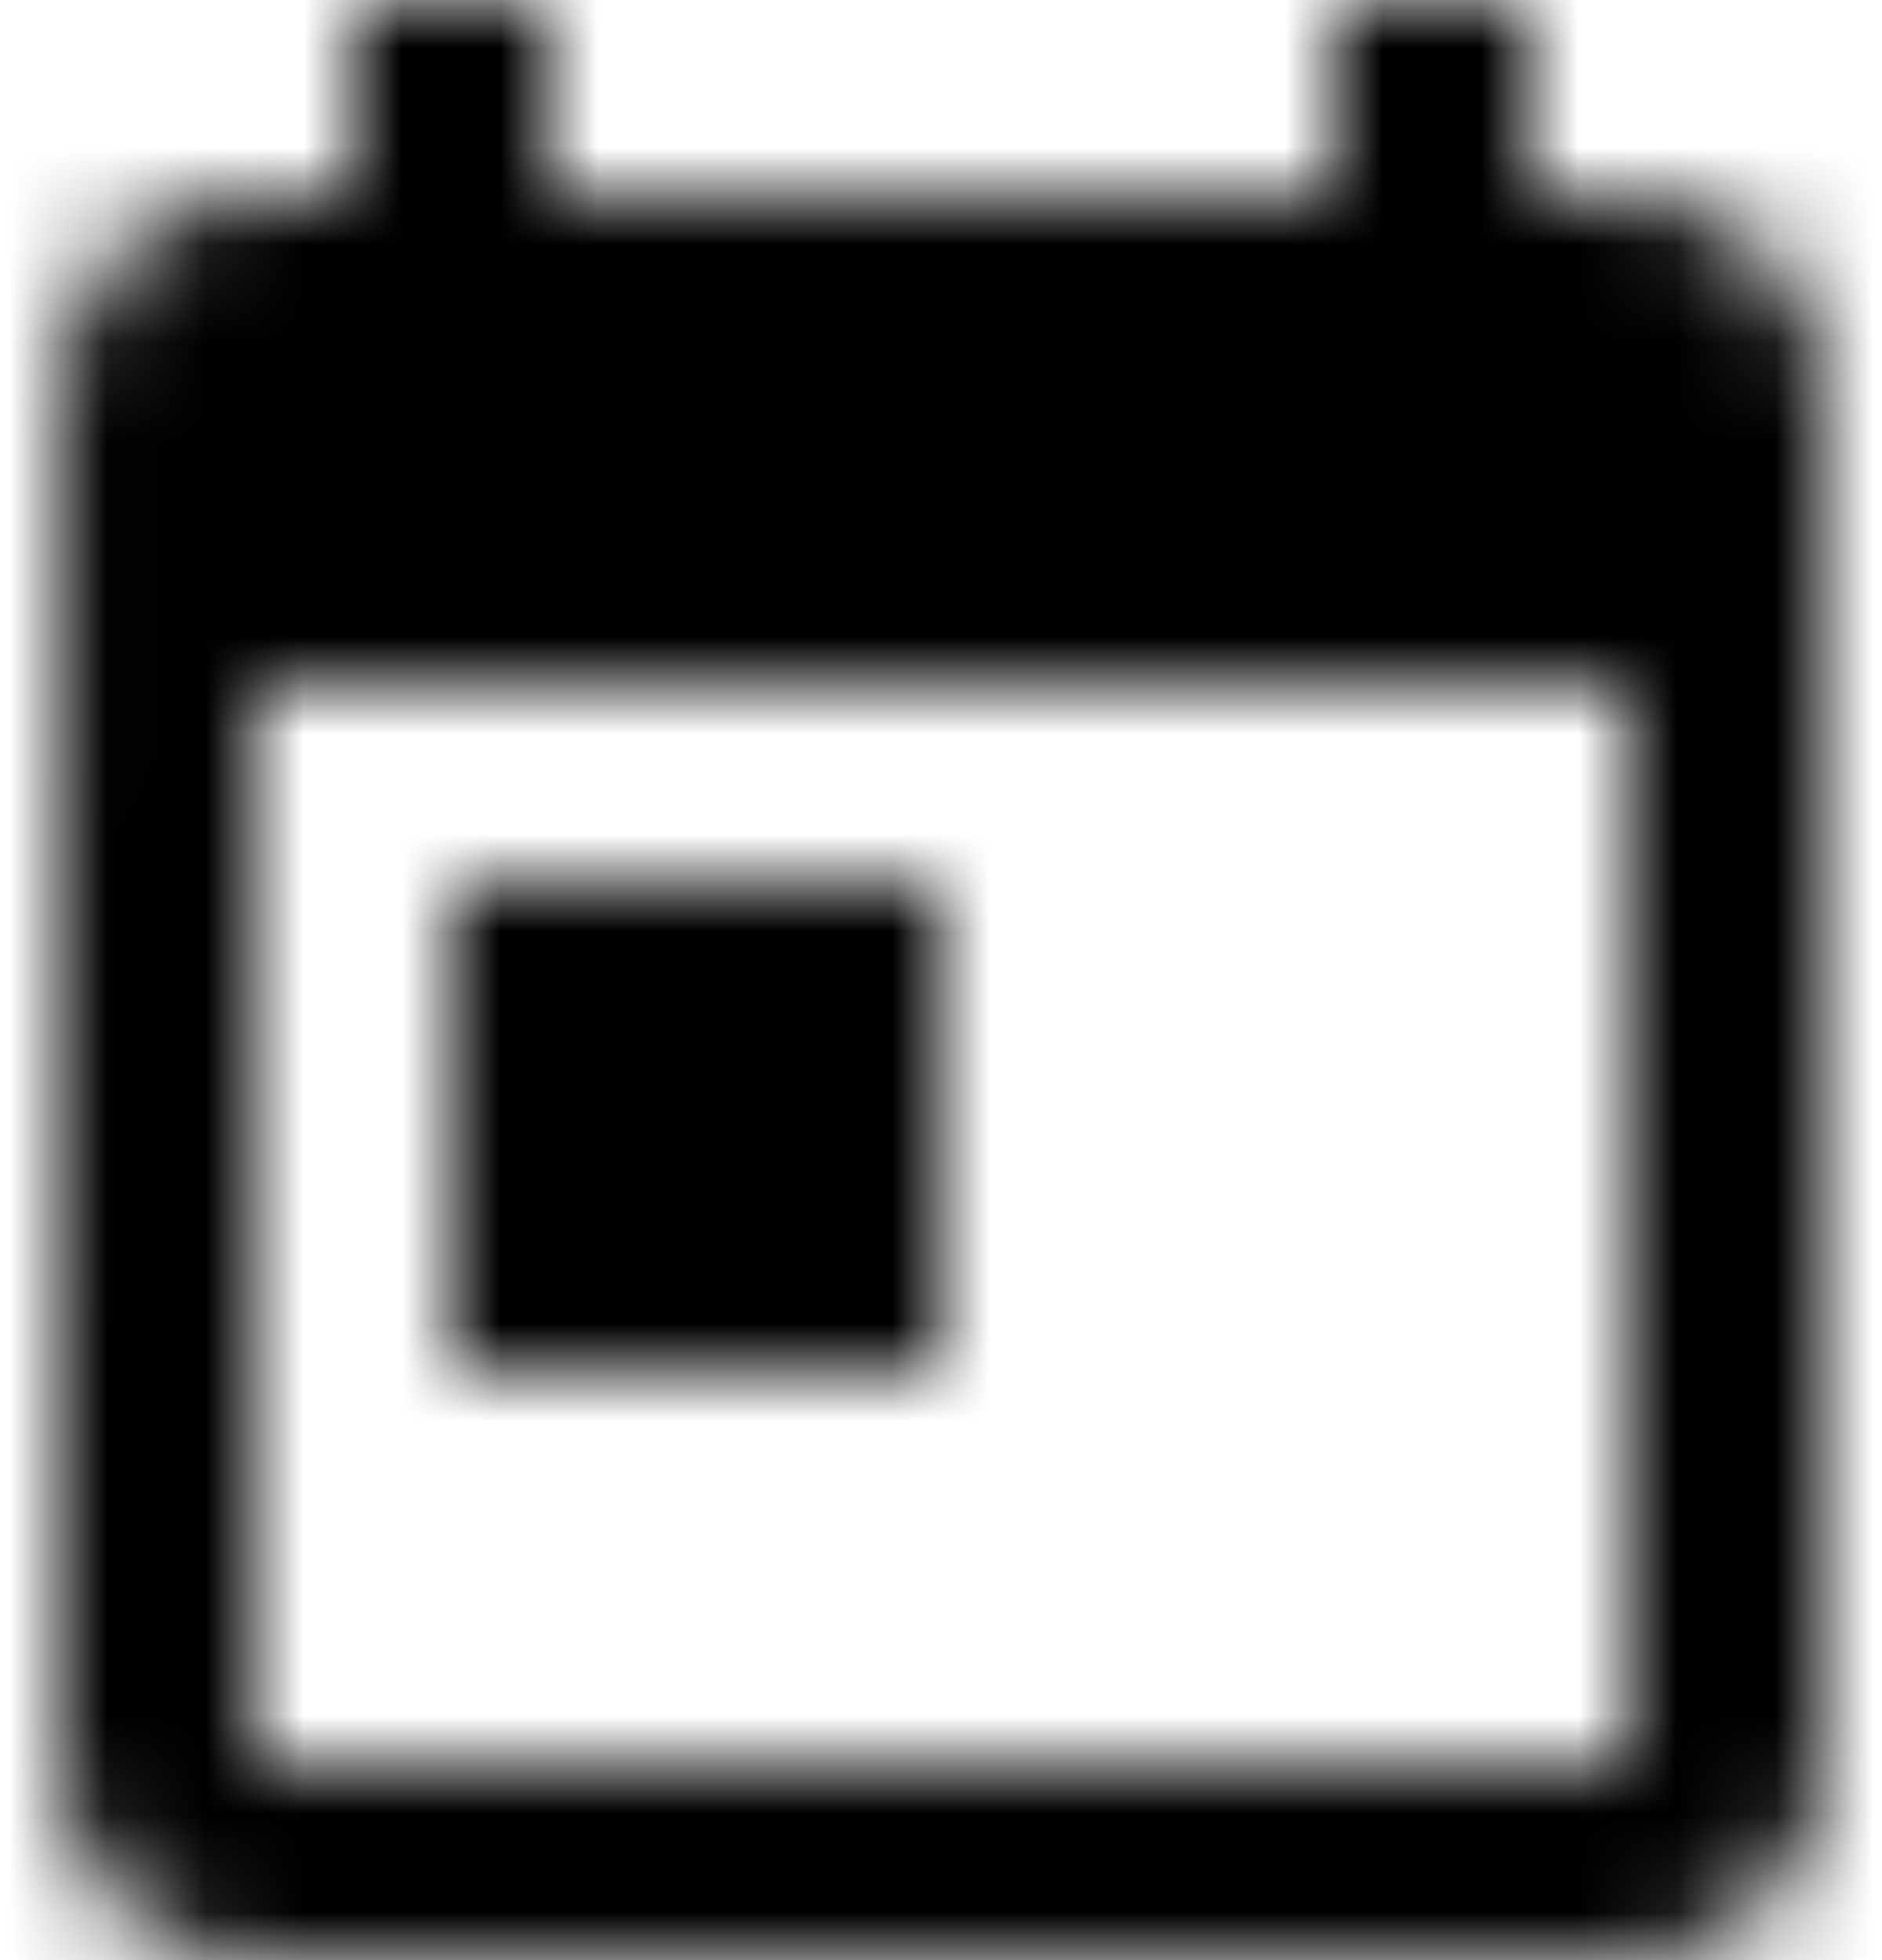 <?xml version="1.0" encoding="UTF-8"?>
<svg width="48px" height="50px" viewBox="0 0 18 20" version="1.1" xmlns="http://www.w3.org/2000/svg" xmlns:xlink="http://www.w3.org/1999/xlink">
    <!-- Generator: Sketch 54.1 (76490) - https://sketchapp.com -->
    <title>ic_today</title>
    <desc>Created with Sketch.</desc>
    <defs>
        <path d="M19,3 L18,3 L18,1 L16,1 L16,3 L8,3 L8,1 L6,1 L6,3 L5,3 C3.89,3 3.01,3.9 3.01,5 L3,19 C3,20.1 3.89,21 5,21 L19,21 C20.1,21 21,20.1 21,19 L21,5 C21,3.9 20.1,3 19,3 L19,3 Z M19,19 L5,19 L5,8 L19,8 L19,19 L19,19 Z M7,10 L12,10 L12,15 L7,15 L7,10 Z" id="path-1"></path>
        <rect id="path-3" x="0" y="0" width="50" height="50"></rect>
    </defs>
    <g id="🔘-Icons" stroke="none" stroke-width="1" fill="none" fill-rule="evenodd">
        <g id="Material_icons_library" transform="translate(-51, -1198)">
            <g id="ic_today" transform="translate(48, 1197)">
                <mask id="mask-2" fill="white">
                    <use xlink:href="#path-1"></use>
                </mask>
                <g id="Mask"></g>
                <g id="Colors/Black" mask="url(#mask-2)">
                    <g transform="translate(-13, -13)">
                        <mask id="mask-4" fill="white">
                            <use xlink:href="#path-3"></use>
                        </mask>
                        <use id="Black" stroke="none" fill="#000000" fill-rule="evenodd" xlink:href="#path-3"></use>
                    </g>
                </g>
            </g>
        </g>
    </g>
</svg>